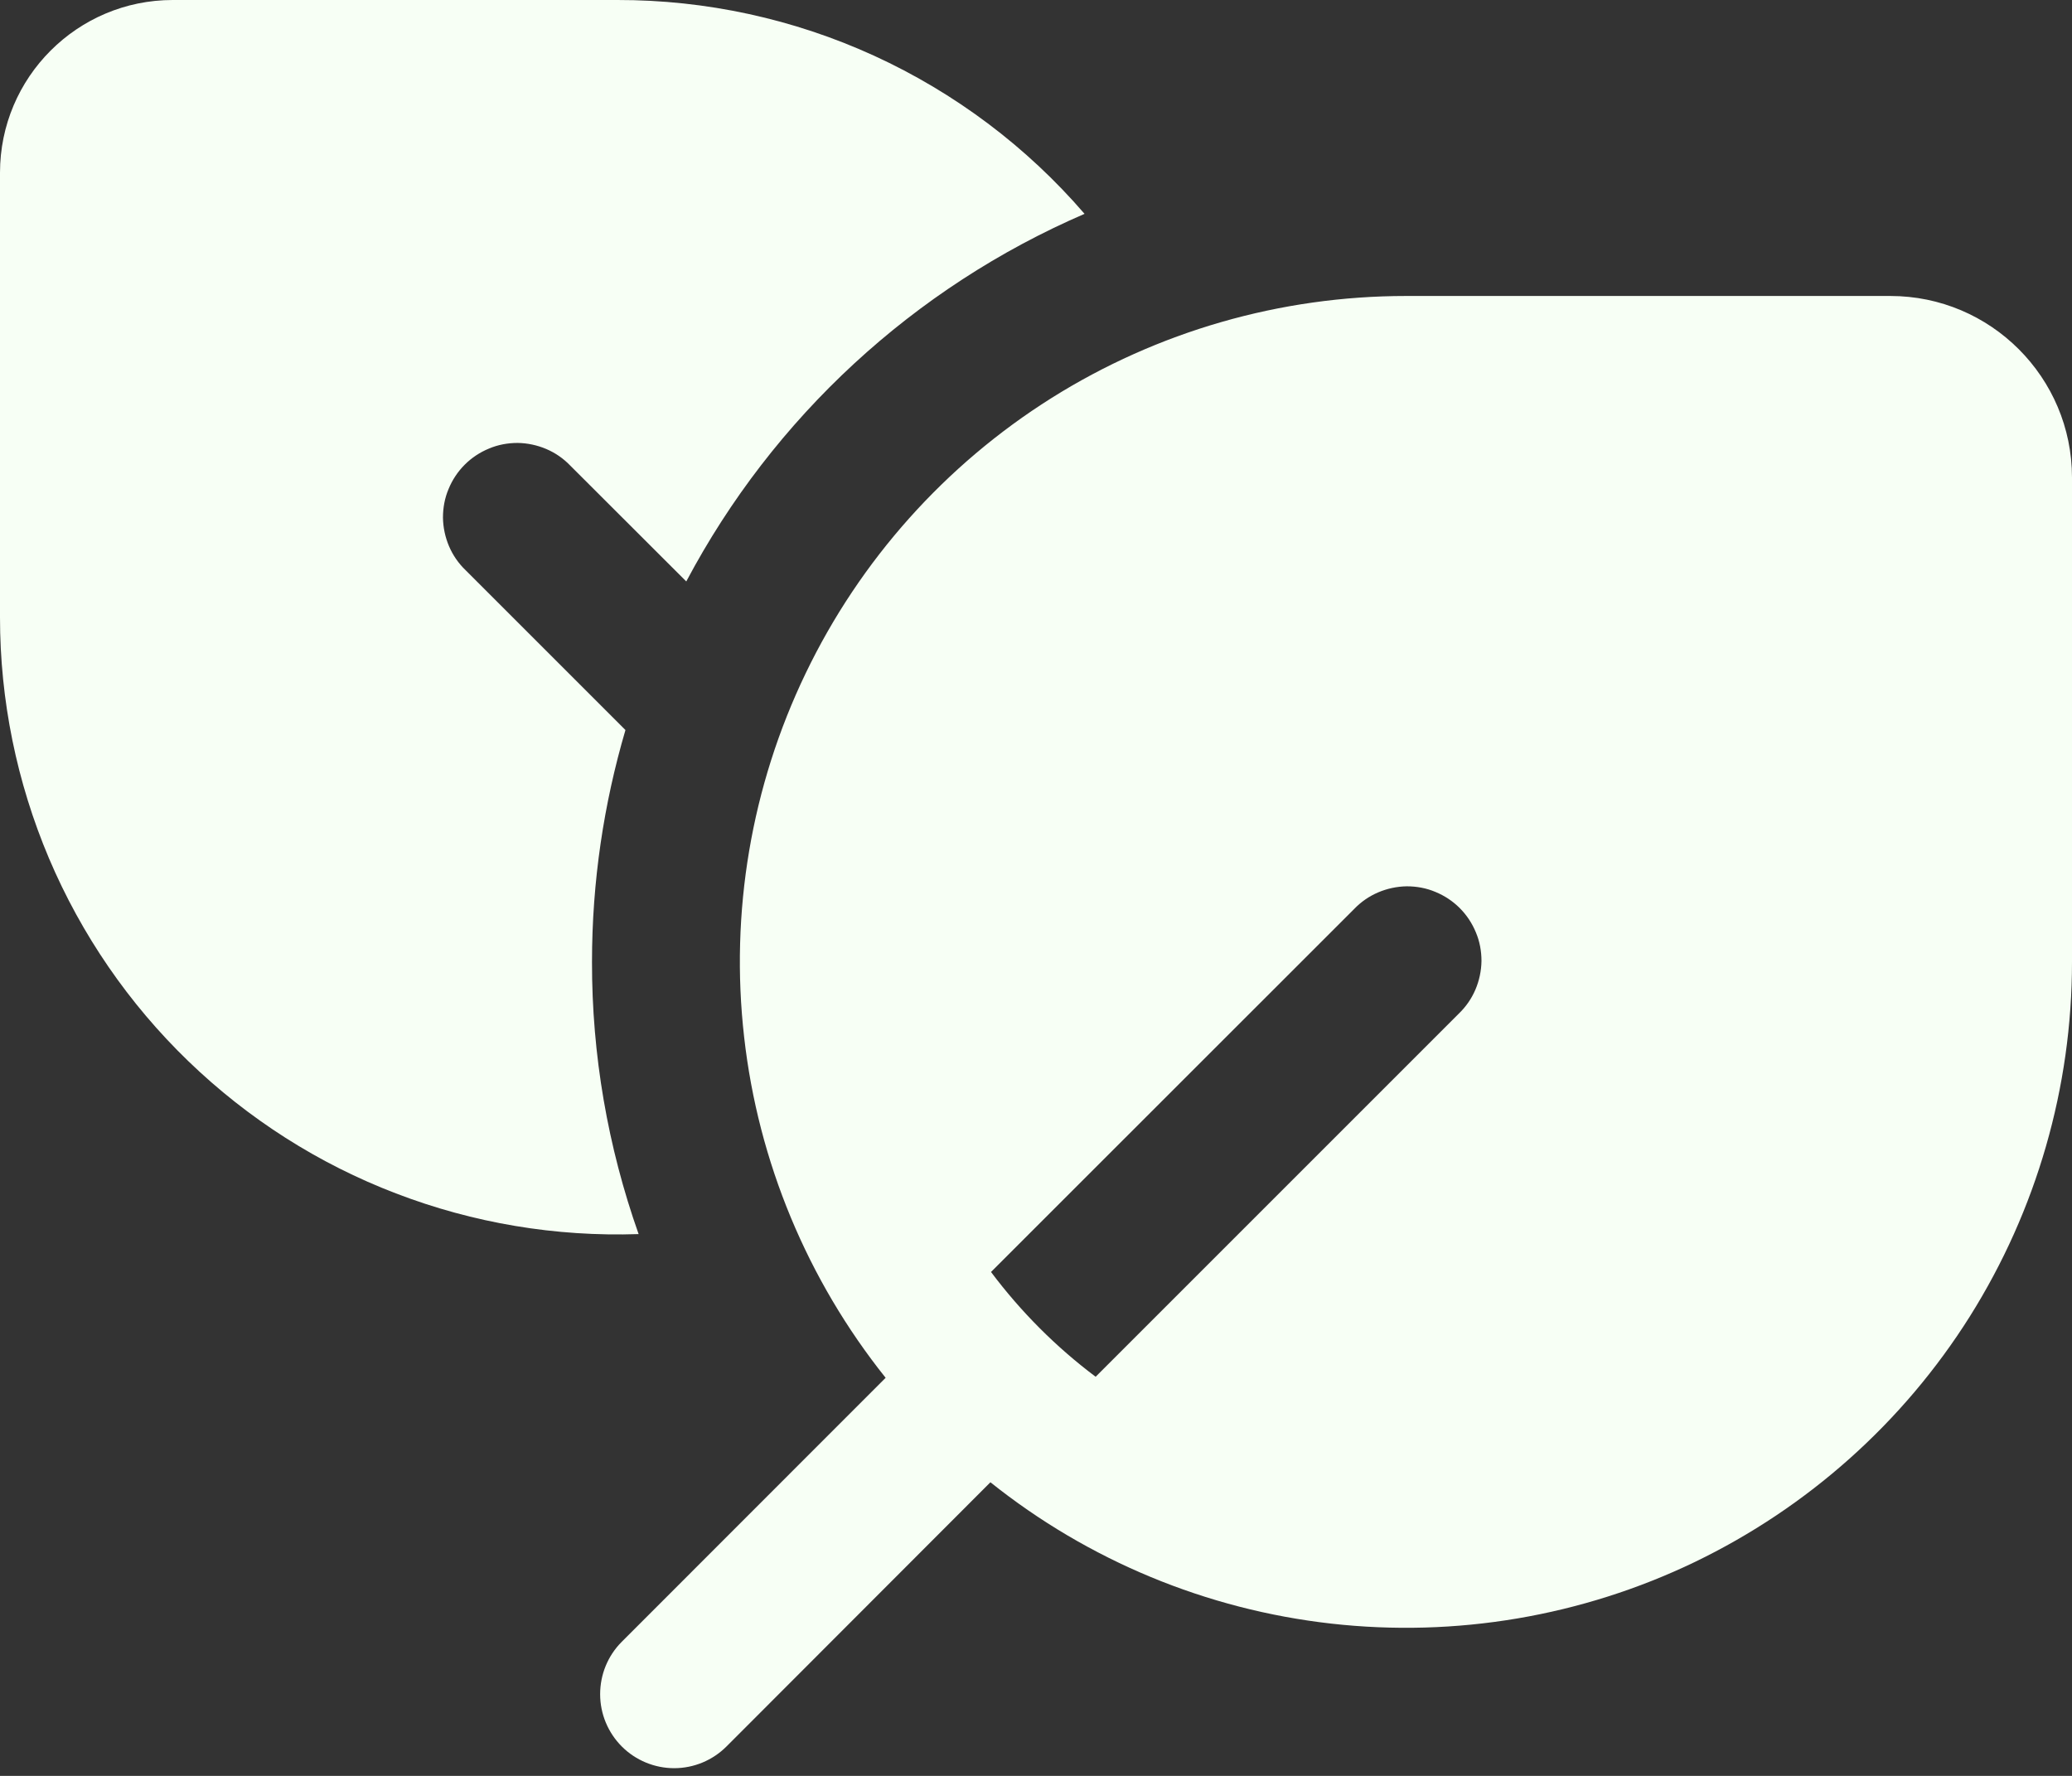 <svg width="14" height="12" viewBox="0 0 14 12" fill="none" xmlns="http://www.w3.org/2000/svg">
<rect x="0" y="0" width="14" height="12" fill="#333333" stroke="none"/>
<path d="M1.167 2.60414e-06C0.523 2.60414e-06 3.26435e-08 0.523 3.26435e-08 1.167V4.171C-7.00168e-05 4.731 0.113 5.285 0.331 5.8C0.55 6.316 0.87 6.782 1.273 7.171C1.676 7.56 2.152 7.864 2.675 8.064C3.198 8.265 3.755 8.358 4.315 8.339C4.106 7.748 3.999 7.126 4 6.5C4 5.956 4.08 5.43 4.226 4.933L3.146 3.853C3.098 3.807 3.06 3.752 3.034 3.691C3.008 3.63 2.994 3.564 2.993 3.498C2.993 3.431 3.005 3.365 3.031 3.304C3.056 3.243 3.093 3.187 3.14 3.14C3.187 3.093 3.243 3.056 3.304 3.031C3.365 3.005 3.431 2.993 3.498 2.993C3.564 2.994 3.63 3.008 3.691 3.034C3.752 3.06 3.807 3.098 3.853 3.146L4.637 3.929C5.225 2.819 6.175 1.943 7.328 1.445C6.937 0.991 6.452 0.627 5.907 0.377C5.363 0.128 4.77 -0.001 4.171 2.60414e-06H1.167ZM5.984 9.31L4.201 11.094C4.107 11.188 4.055 11.315 4.055 11.448C4.055 11.581 4.108 11.708 4.202 11.802C4.295 11.895 4.423 11.948 4.555 11.948C4.688 11.948 4.815 11.895 4.909 11.801L6.692 10.016C7.354 10.545 8.152 10.876 8.994 10.971C9.836 11.066 10.688 10.922 11.451 10.555C12.214 10.187 12.859 9.612 13.31 8.895C13.761 8.177 14 7.347 14 6.5V3.227C14 2.55 13.45 2 12.773 2H9.5C8.652 2 7.822 2.239 7.104 2.69C6.387 3.141 5.811 3.786 5.444 4.549C5.076 5.313 4.932 6.165 5.028 7.008C5.123 7.85 5.455 8.648 5.984 9.31ZM9.857 6.849L7.403 9.303C7.135 9.102 6.897 8.863 6.696 8.595L9.15 6.142C9.196 6.094 9.251 6.056 9.312 6.03C9.373 6.004 9.439 5.99 9.505 5.989C9.572 5.989 9.638 6.001 9.699 6.027C9.76 6.052 9.816 6.089 9.863 6.136C9.91 6.183 9.947 6.239 9.972 6.3C9.998 6.361 10.01 6.427 10.01 6.494C10.009 6.56 9.995 6.626 9.969 6.687C9.943 6.748 9.905 6.803 9.857 6.849Z" fill="#F7FFF5"/>
</svg>
